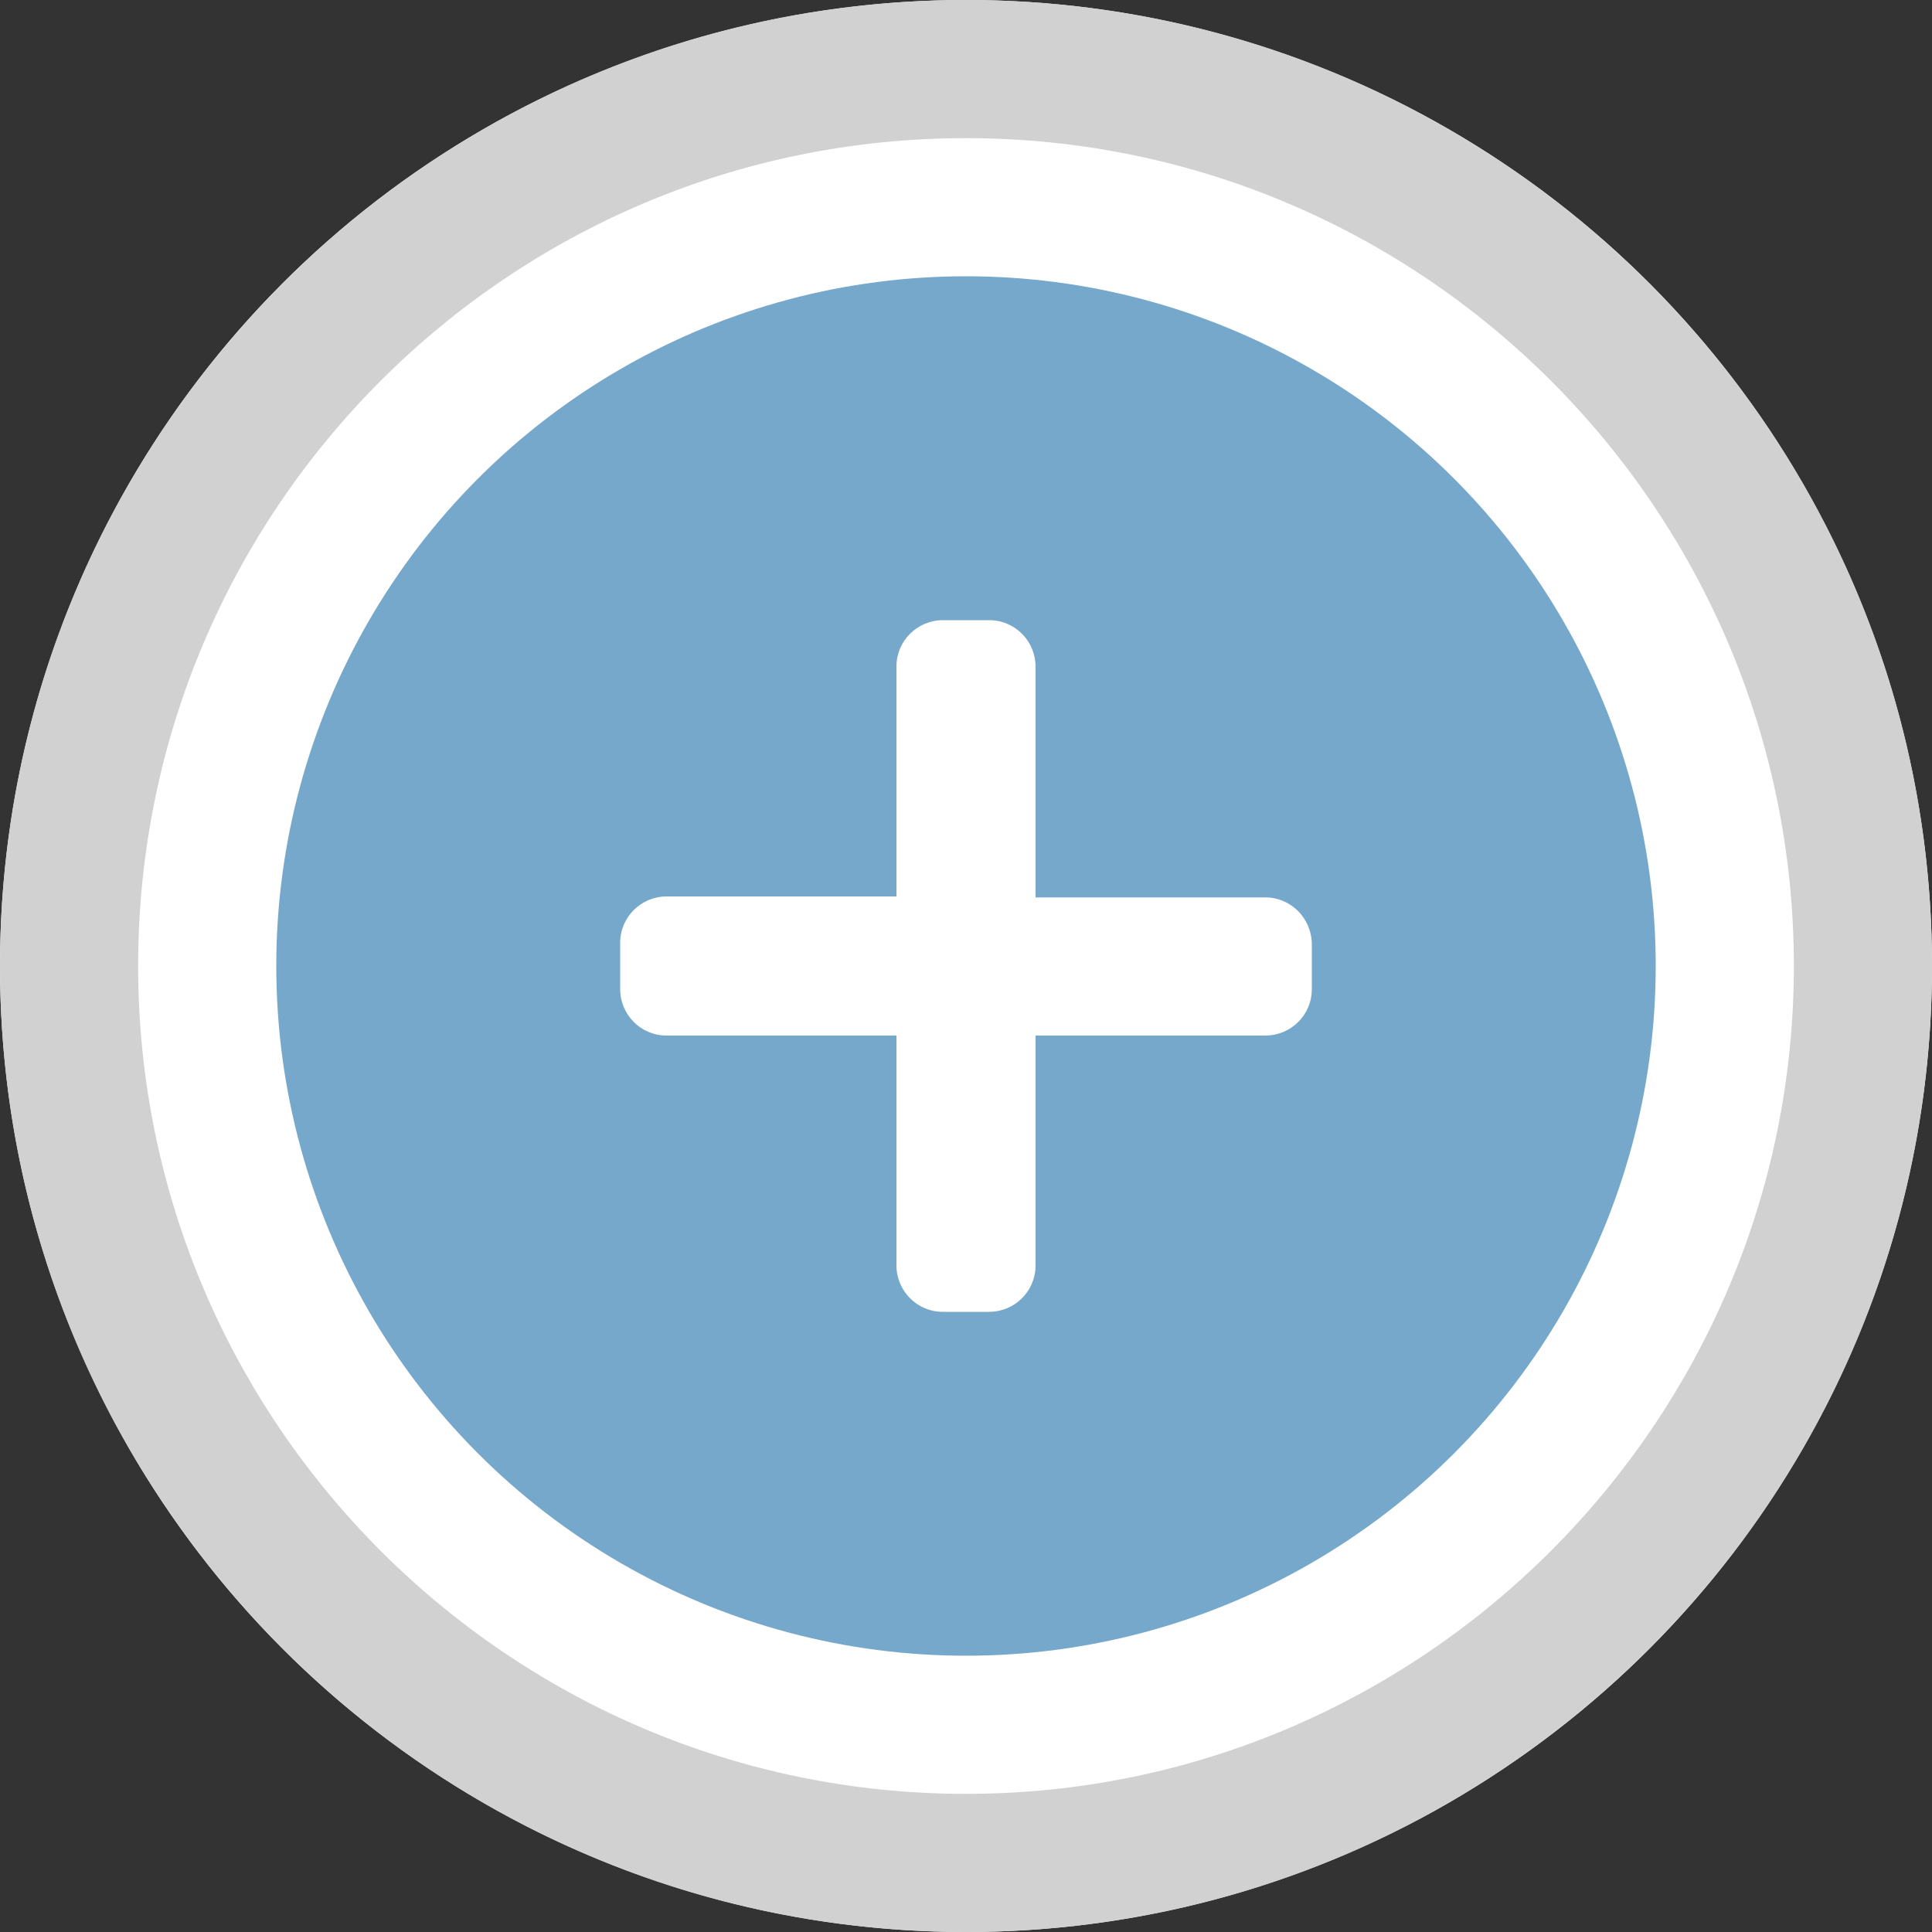 <svg xmlns="http://www.w3.org/2000/svg" xmlns:xlink="http://www.w3.org/1999/xlink" id="图层_1" x="0" y="0" version="1.1" viewBox="0 0 200 200" style="enable-background:new 0 0 200 200" xml:space="preserve"><rect x="0" y="0" width="200" height="200" fill="#333333" stroke="none"/><style type="text/css">.st0{fill:#fff}.st1{fill:#d1d1d1}.st2{fill:#76a8cb}</style><g><circle cx="100" cy="100" r="100" class="st0"/><path d="M100,14.3c47.3,0,85.7,38.5,85.7,85.7s-38.5,85.7-85.7,85.7S14.3,147.3,14.3,100S52.7,14.3,100,14.3 M100,0 C44.8,0,0,44.8,0,100s44.8,100,100,100c55.2,0,100-44.8,100-100S155.2,0,100,0L100,0z" class="st1"/></g><g><g><circle cx="100" cy="100" r="71.4" class="st2"/></g><path d="M131,92.9h-23.8V69c0-2.6-2.1-4.8-4.8-4.8h-4.8c-2.6,0-4.8,2.1-4.8,4.8v23.8l-23.8,0c-2.6,0-4.8,2.1-4.8,4.8 v4.8c0,2.6,2.1,4.8,4.8,4.8h23.8V131c0,2.6,2.1,4.8,4.8,4.8h4.8c2.6,0,4.8-2.1,4.8-4.8v-23.8H131c2.6,0,4.8-2.1,4.8-4.8v-4.8 C135.7,95,133.6,92.9,131,92.9z" class="st0"/></g></svg>